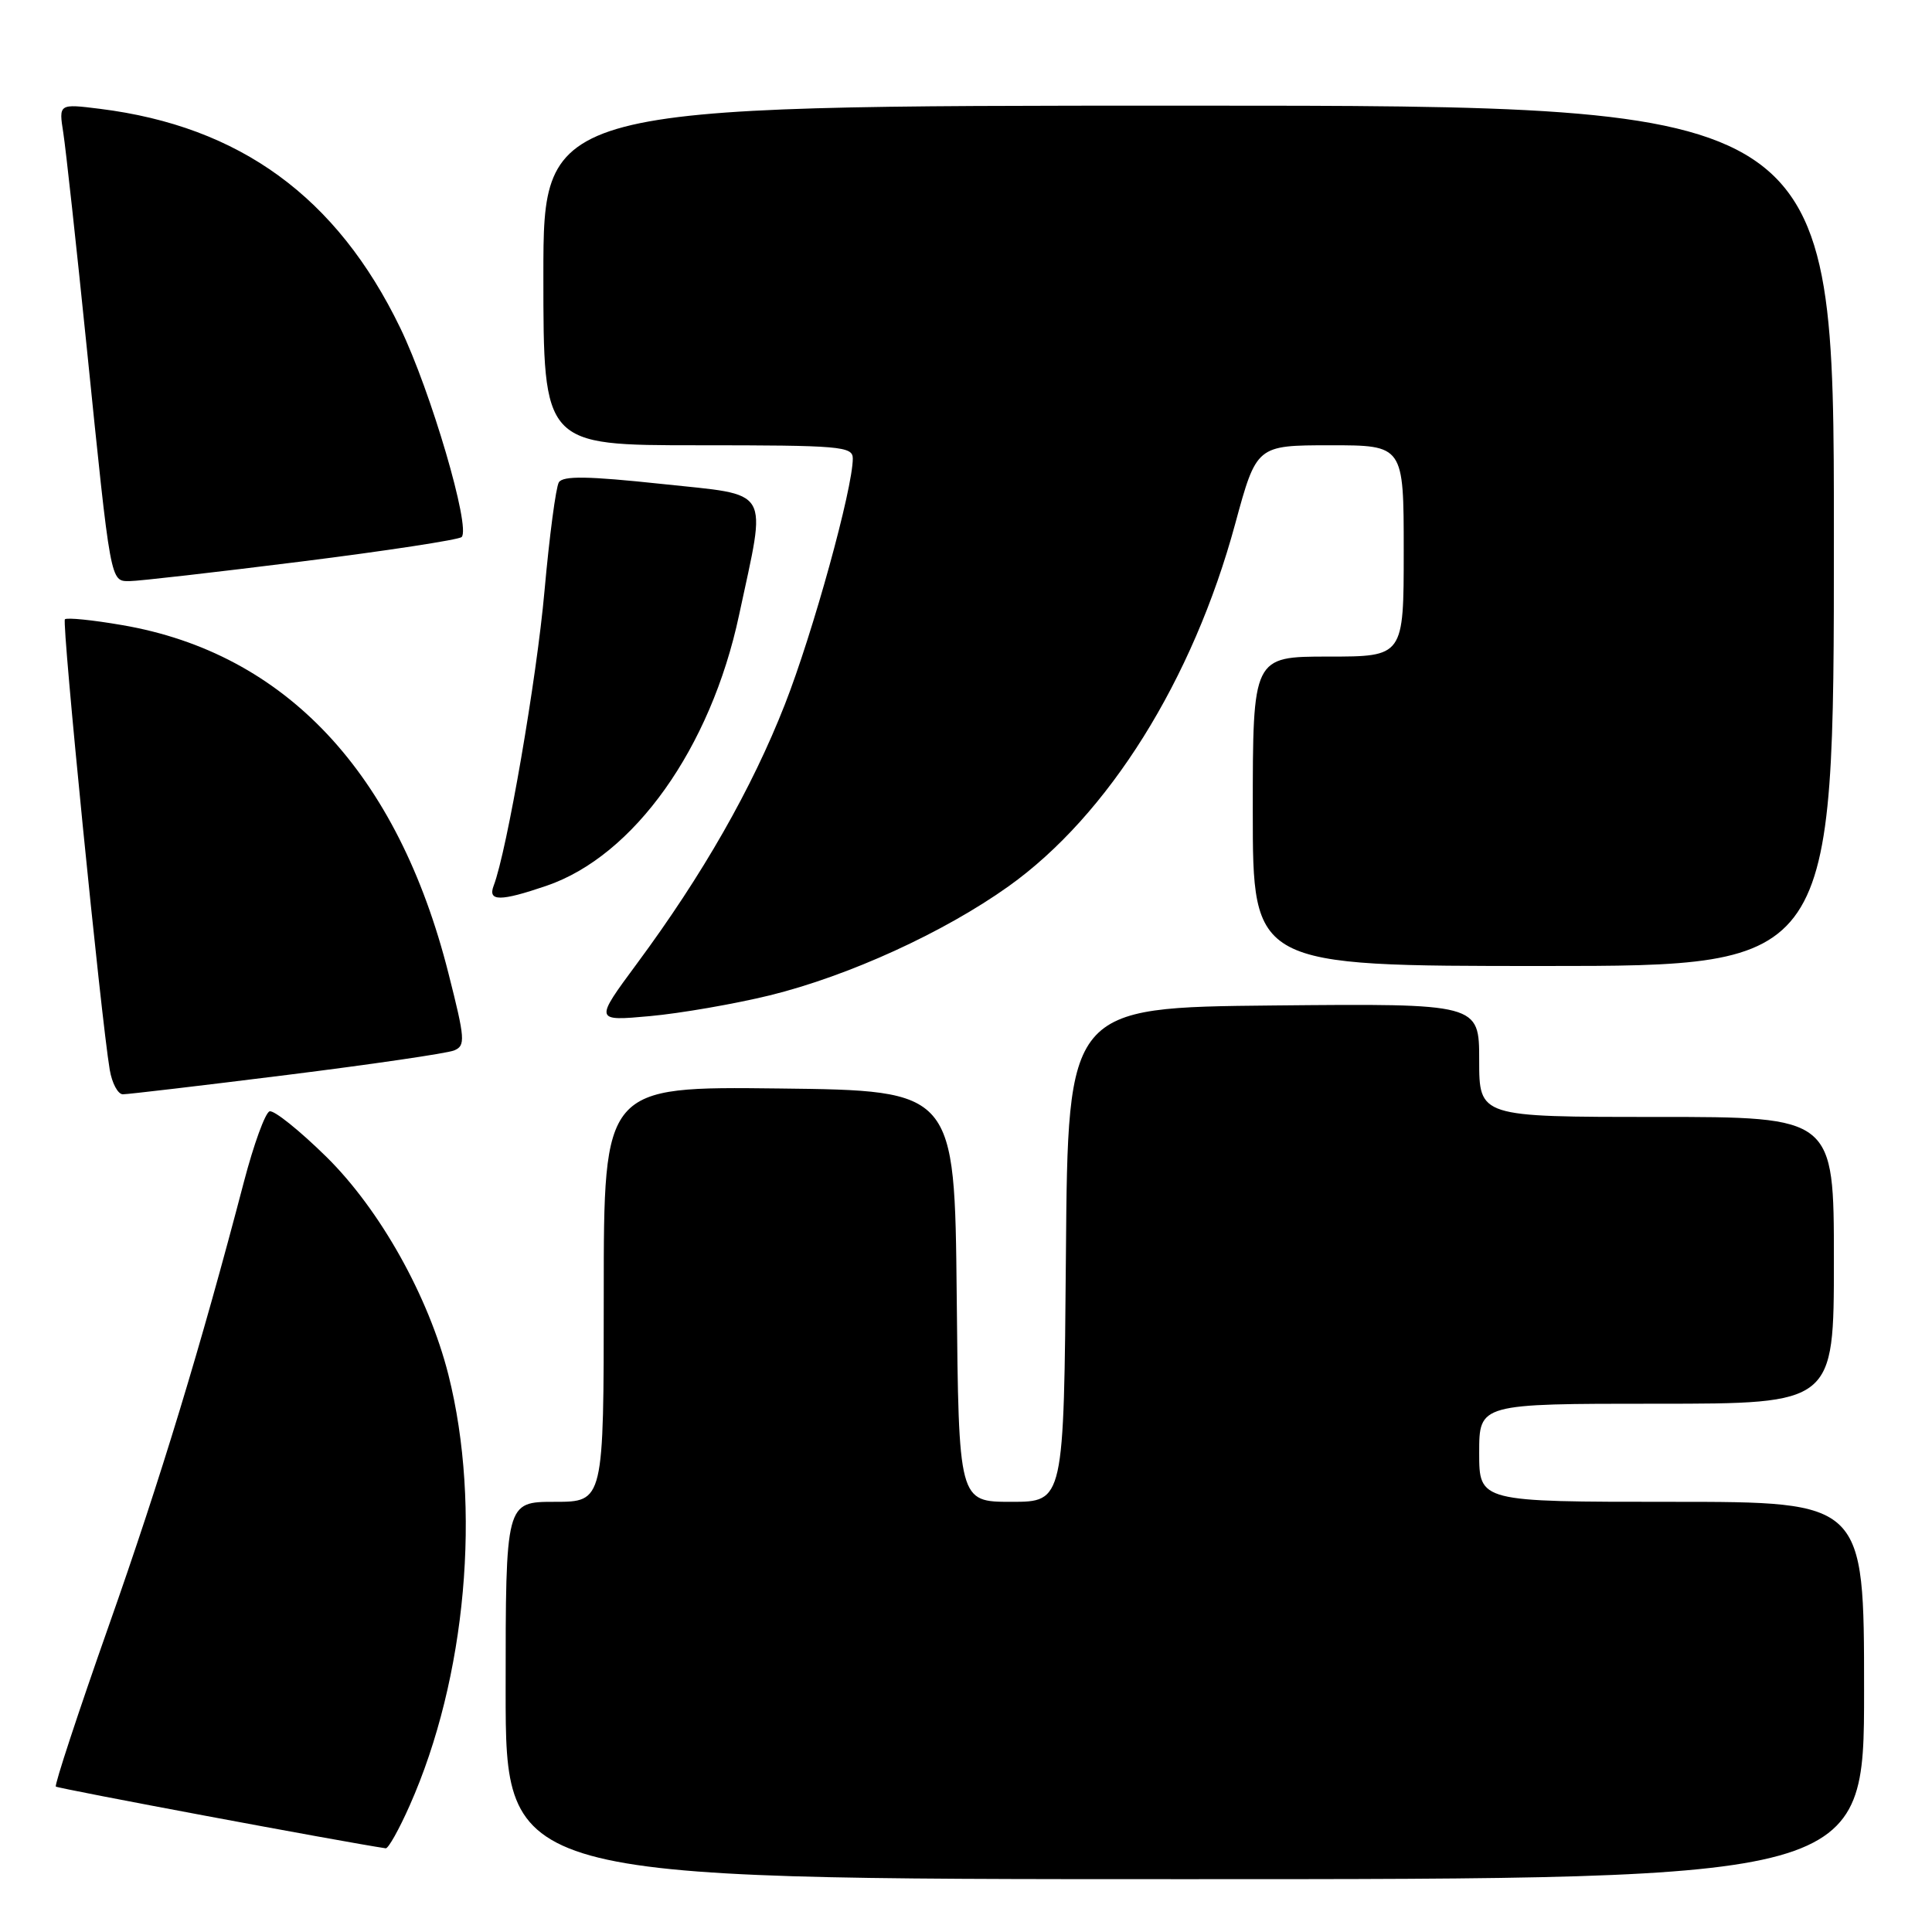 <?xml version="1.0" encoding="UTF-8" standalone="no"?>
<!DOCTYPE svg PUBLIC "-//W3C//DTD SVG 1.1//EN" "http://www.w3.org/Graphics/SVG/1.1/DTD/svg11.dtd" >
<svg xmlns="http://www.w3.org/2000/svg" xmlns:xlink="http://www.w3.org/1999/xlink" version="1.1" viewBox="0 0 256 256">
 <g >
 <path fill="currentColor"
d=" M 247.00 224.00 C 247.00 199.00 247.00 199.00 221.50 199.00 C 196.00 199.00 196.00 199.00 196.00 192.50 C 196.00 186.00 196.00 186.00 219.50 186.00 C 243.00 186.00 243.00 186.00 243.00 167.00 C 243.00 148.00 243.00 148.00 219.50 148.00 C 196.00 148.00 196.00 148.00 196.00 140.48 C 196.00 132.97 196.00 132.97 168.75 133.23 C 141.50 133.50 141.50 133.50 141.24 166.25 C 140.97 199.00 140.97 199.00 134.00 199.00 C 127.03 199.00 127.03 199.00 126.77 171.75 C 126.50 144.50 126.50 144.50 103.25 144.23 C 80.00 143.96 80.00 143.96 80.00 171.48 C 80.00 199.00 80.00 199.00 73.50 199.00 C 67.00 199.00 67.00 199.00 67.00 224.00 C 67.00 249.00 67.00 249.00 157.00 249.00 C 247.00 249.00 247.00 249.00 247.00 224.00 Z  M 54.28 239.25 C 61.79 222.36 63.83 199.64 59.41 182.14 C 56.78 171.77 50.36 160.30 43.26 153.30 C 39.69 149.79 36.30 147.07 35.72 147.26 C 35.14 147.45 33.62 151.64 32.33 156.56 C 26.62 178.39 21.27 195.98 14.41 215.43 C 10.35 226.95 7.20 236.53 7.40 236.73 C 7.66 236.99 45.64 244.10 51.11 244.91 C 51.45 244.96 52.88 242.41 54.28 239.25 Z  M 37.99 142.44 C 49.27 141.03 59.25 139.57 60.17 139.19 C 61.70 138.56 61.64 137.71 59.43 129.00 C 52.72 102.42 37.84 86.54 16.19 82.83 C 12.27 82.15 8.86 81.81 8.60 82.06 C 8.17 82.50 13.38 134.88 14.54 141.75 C 14.84 143.54 15.63 145.00 16.28 145.00 C 16.94 145.00 26.71 143.85 37.99 142.44 Z  M 102.00 131.89 C 112.44 129.32 125.06 123.56 133.64 117.44 C 146.87 108.00 158.06 90.10 163.67 69.41 C 166.50 59.01 166.50 59.01 176.25 59.00 C 186.00 59.00 186.00 59.00 186.00 73.00 C 186.00 87.00 186.00 87.00 176.00 87.00 C 166.00 87.00 166.00 87.00 166.00 107.50 C 166.00 128.00 166.00 128.00 204.50 128.00 C 243.00 128.00 243.00 128.00 243.00 71.00 C 243.00 14.00 243.00 14.00 157.50 14.00 C 72.00 14.00 72.00 14.00 72.00 36.50 C 72.00 59.00 72.00 59.00 92.50 59.00 C 111.36 59.00 113.00 59.14 113.00 60.75 C 113.00 64.74 107.71 83.89 104.00 93.34 C 99.64 104.47 93.12 115.89 84.40 127.68 C 78.76 135.31 78.76 135.31 86.13 134.64 C 90.18 134.27 97.33 133.03 102.00 131.89 Z  M 72.39 117.38 C 84.00 113.43 94.17 99.14 97.93 81.50 C 101.60 64.32 102.42 65.71 87.64 64.12 C 77.89 63.08 74.60 63.03 74.05 63.91 C 73.66 64.55 72.80 71.02 72.15 78.29 C 71.12 89.91 67.17 112.78 65.41 117.37 C 64.61 119.46 66.29 119.46 72.39 117.38 Z  M 39.89 74.41 C 51.22 72.99 60.80 71.52 61.17 71.16 C 62.40 69.93 57.09 51.84 53.03 43.44 C 44.64 26.10 31.80 16.74 13.24 14.42 C 7.78 13.74 7.78 13.74 8.39 17.62 C 8.72 19.75 10.12 32.52 11.49 46.00 C 14.70 77.54 14.60 77.00 17.18 77.00 C 18.33 77.00 28.55 75.83 39.89 74.41 Z "/>
</g>
</svg>